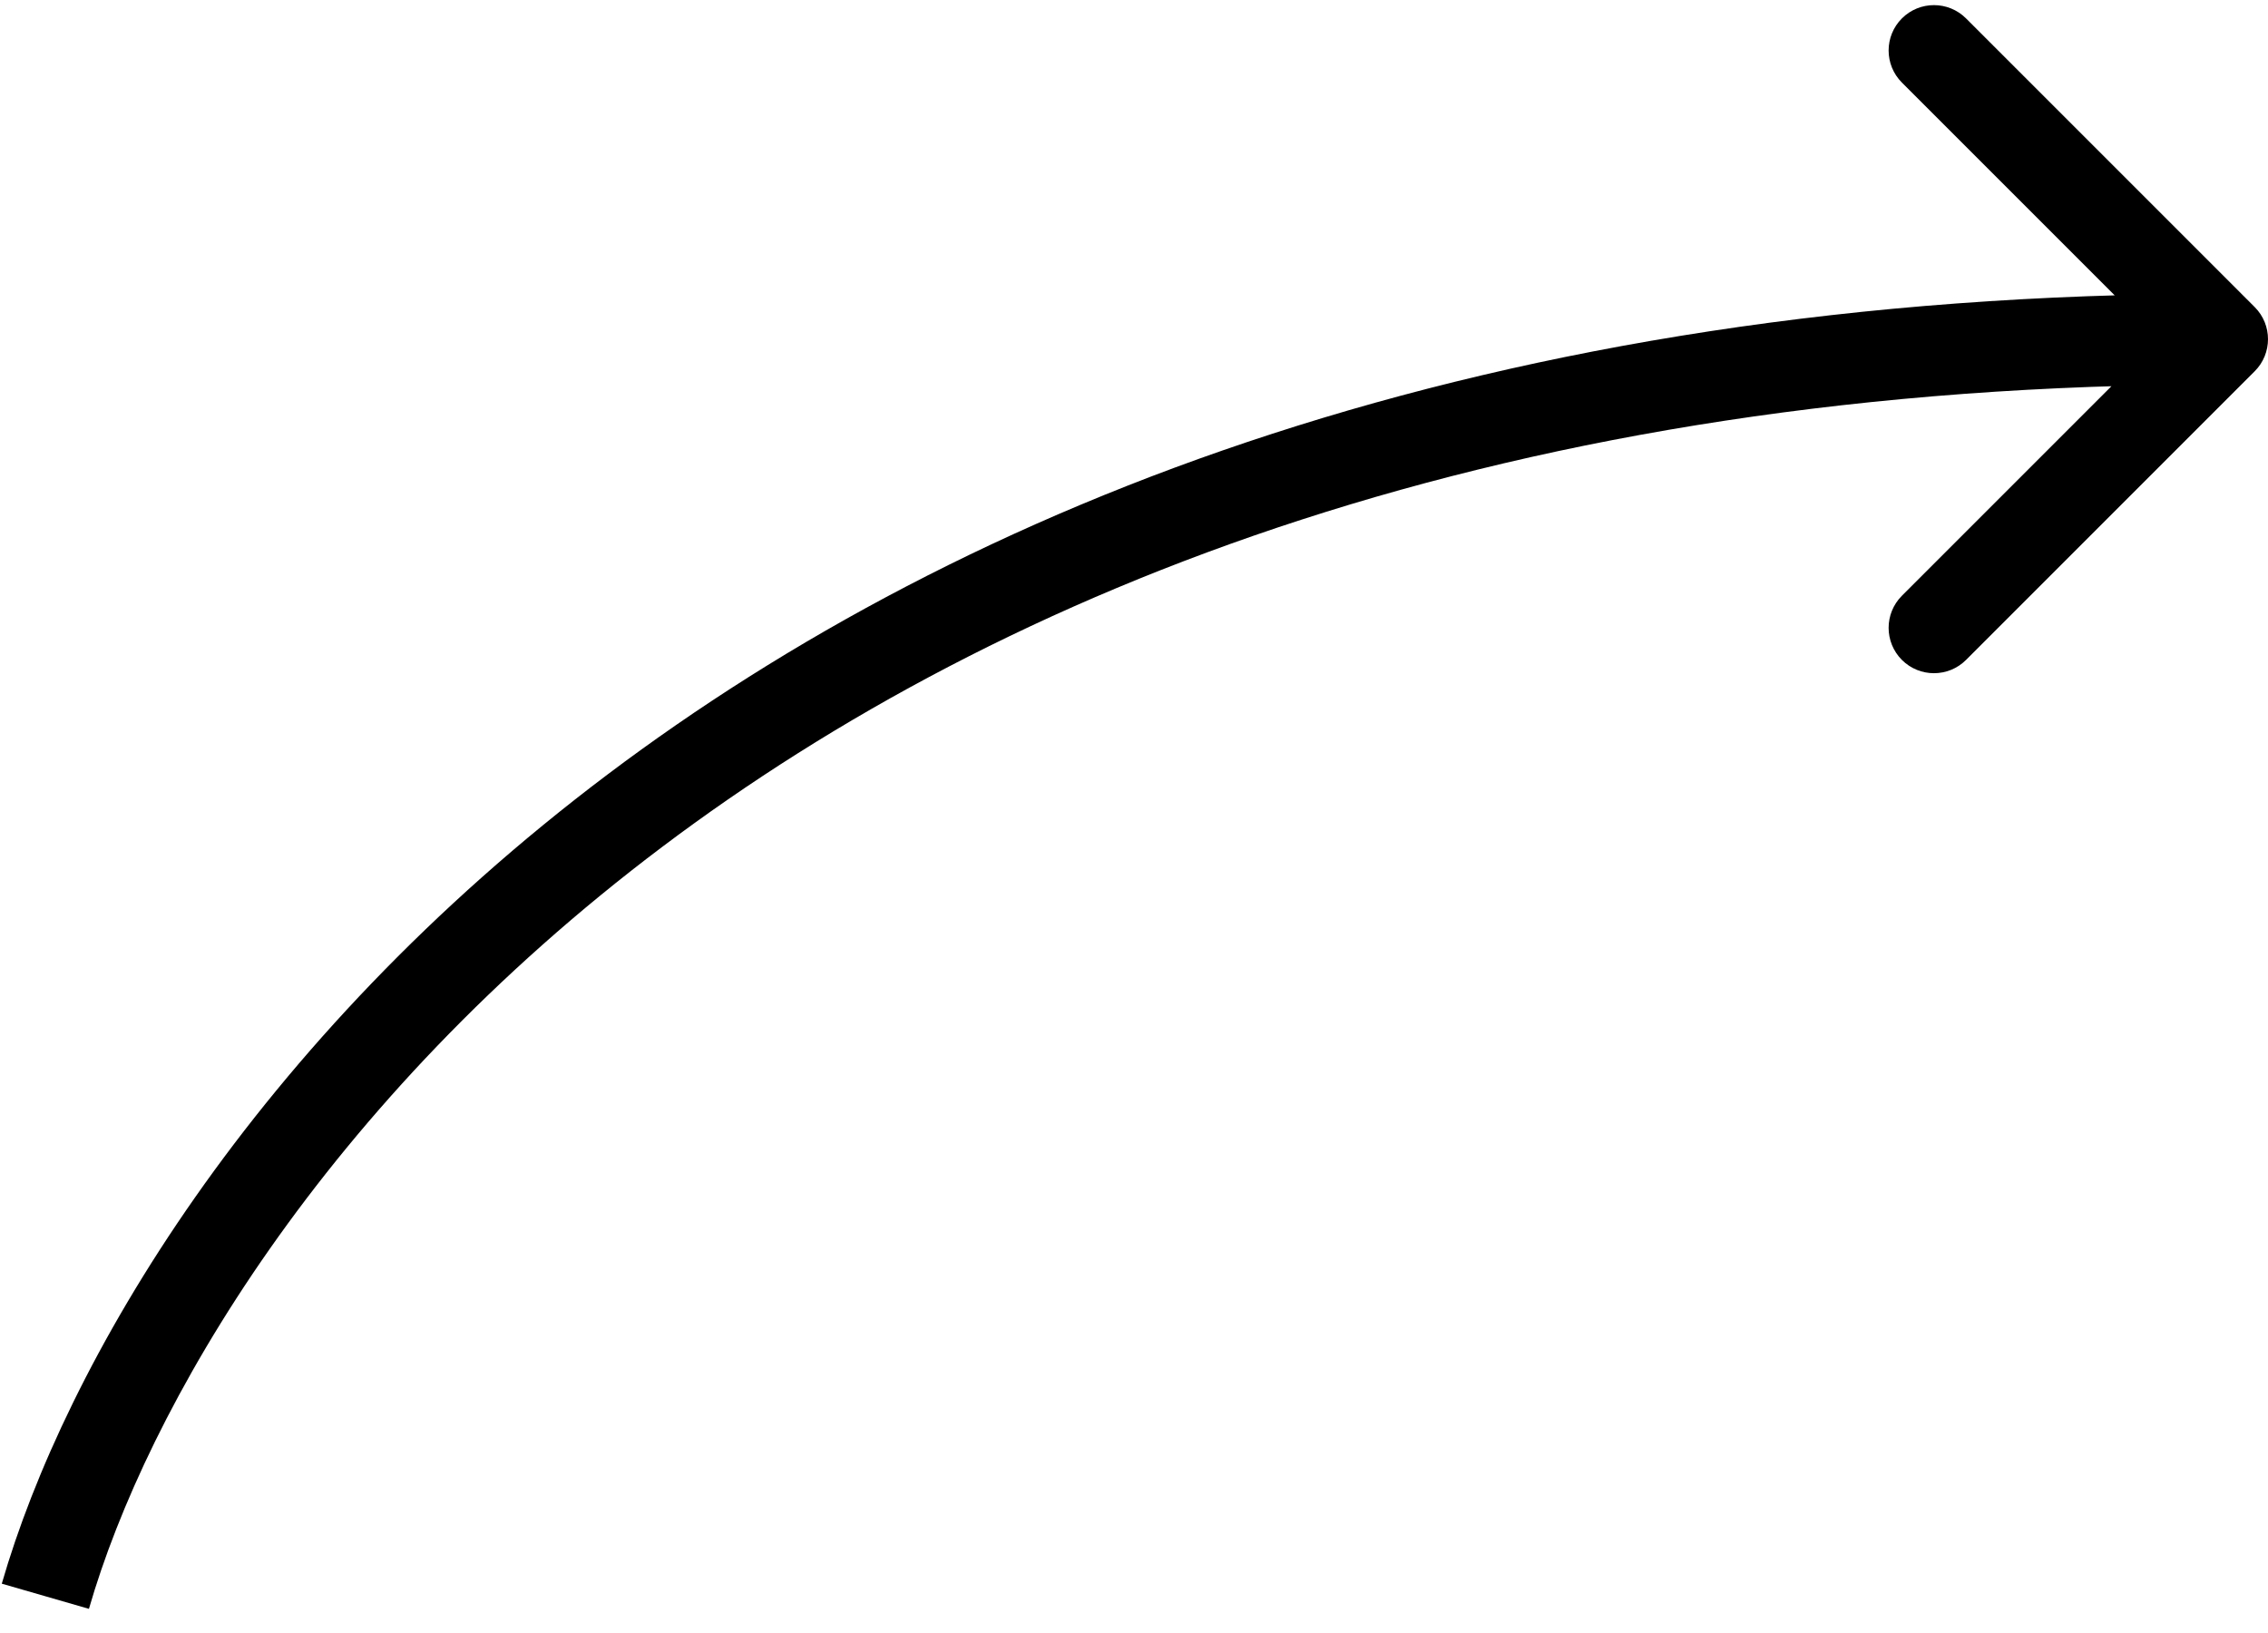 <svg width="75" height="54" viewBox="0 0 75 54" fill="none" xmlns="http://www.w3.org/2000/svg">
<path d="M74.561 12.276C75.146 11.69 75.146 10.741 74.561 10.155L65.015 0.609C64.429 0.023 63.479 0.023 62.893 0.609C62.308 1.195 62.308 2.144 62.893 2.73L71.379 11.215L62.893 19.701C62.308 20.287 62.308 21.236 62.893 21.822C63.479 22.408 64.429 22.408 65.015 21.822L74.561 12.276ZM1.5 52.785L2.941 53.201C6.756 39.985 26.17 12.715 73.5 12.715V11.215V9.715C24.83 9.715 4.244 37.872 0.059 52.369L1.5 52.785Z" fill="black"/>
</svg>
